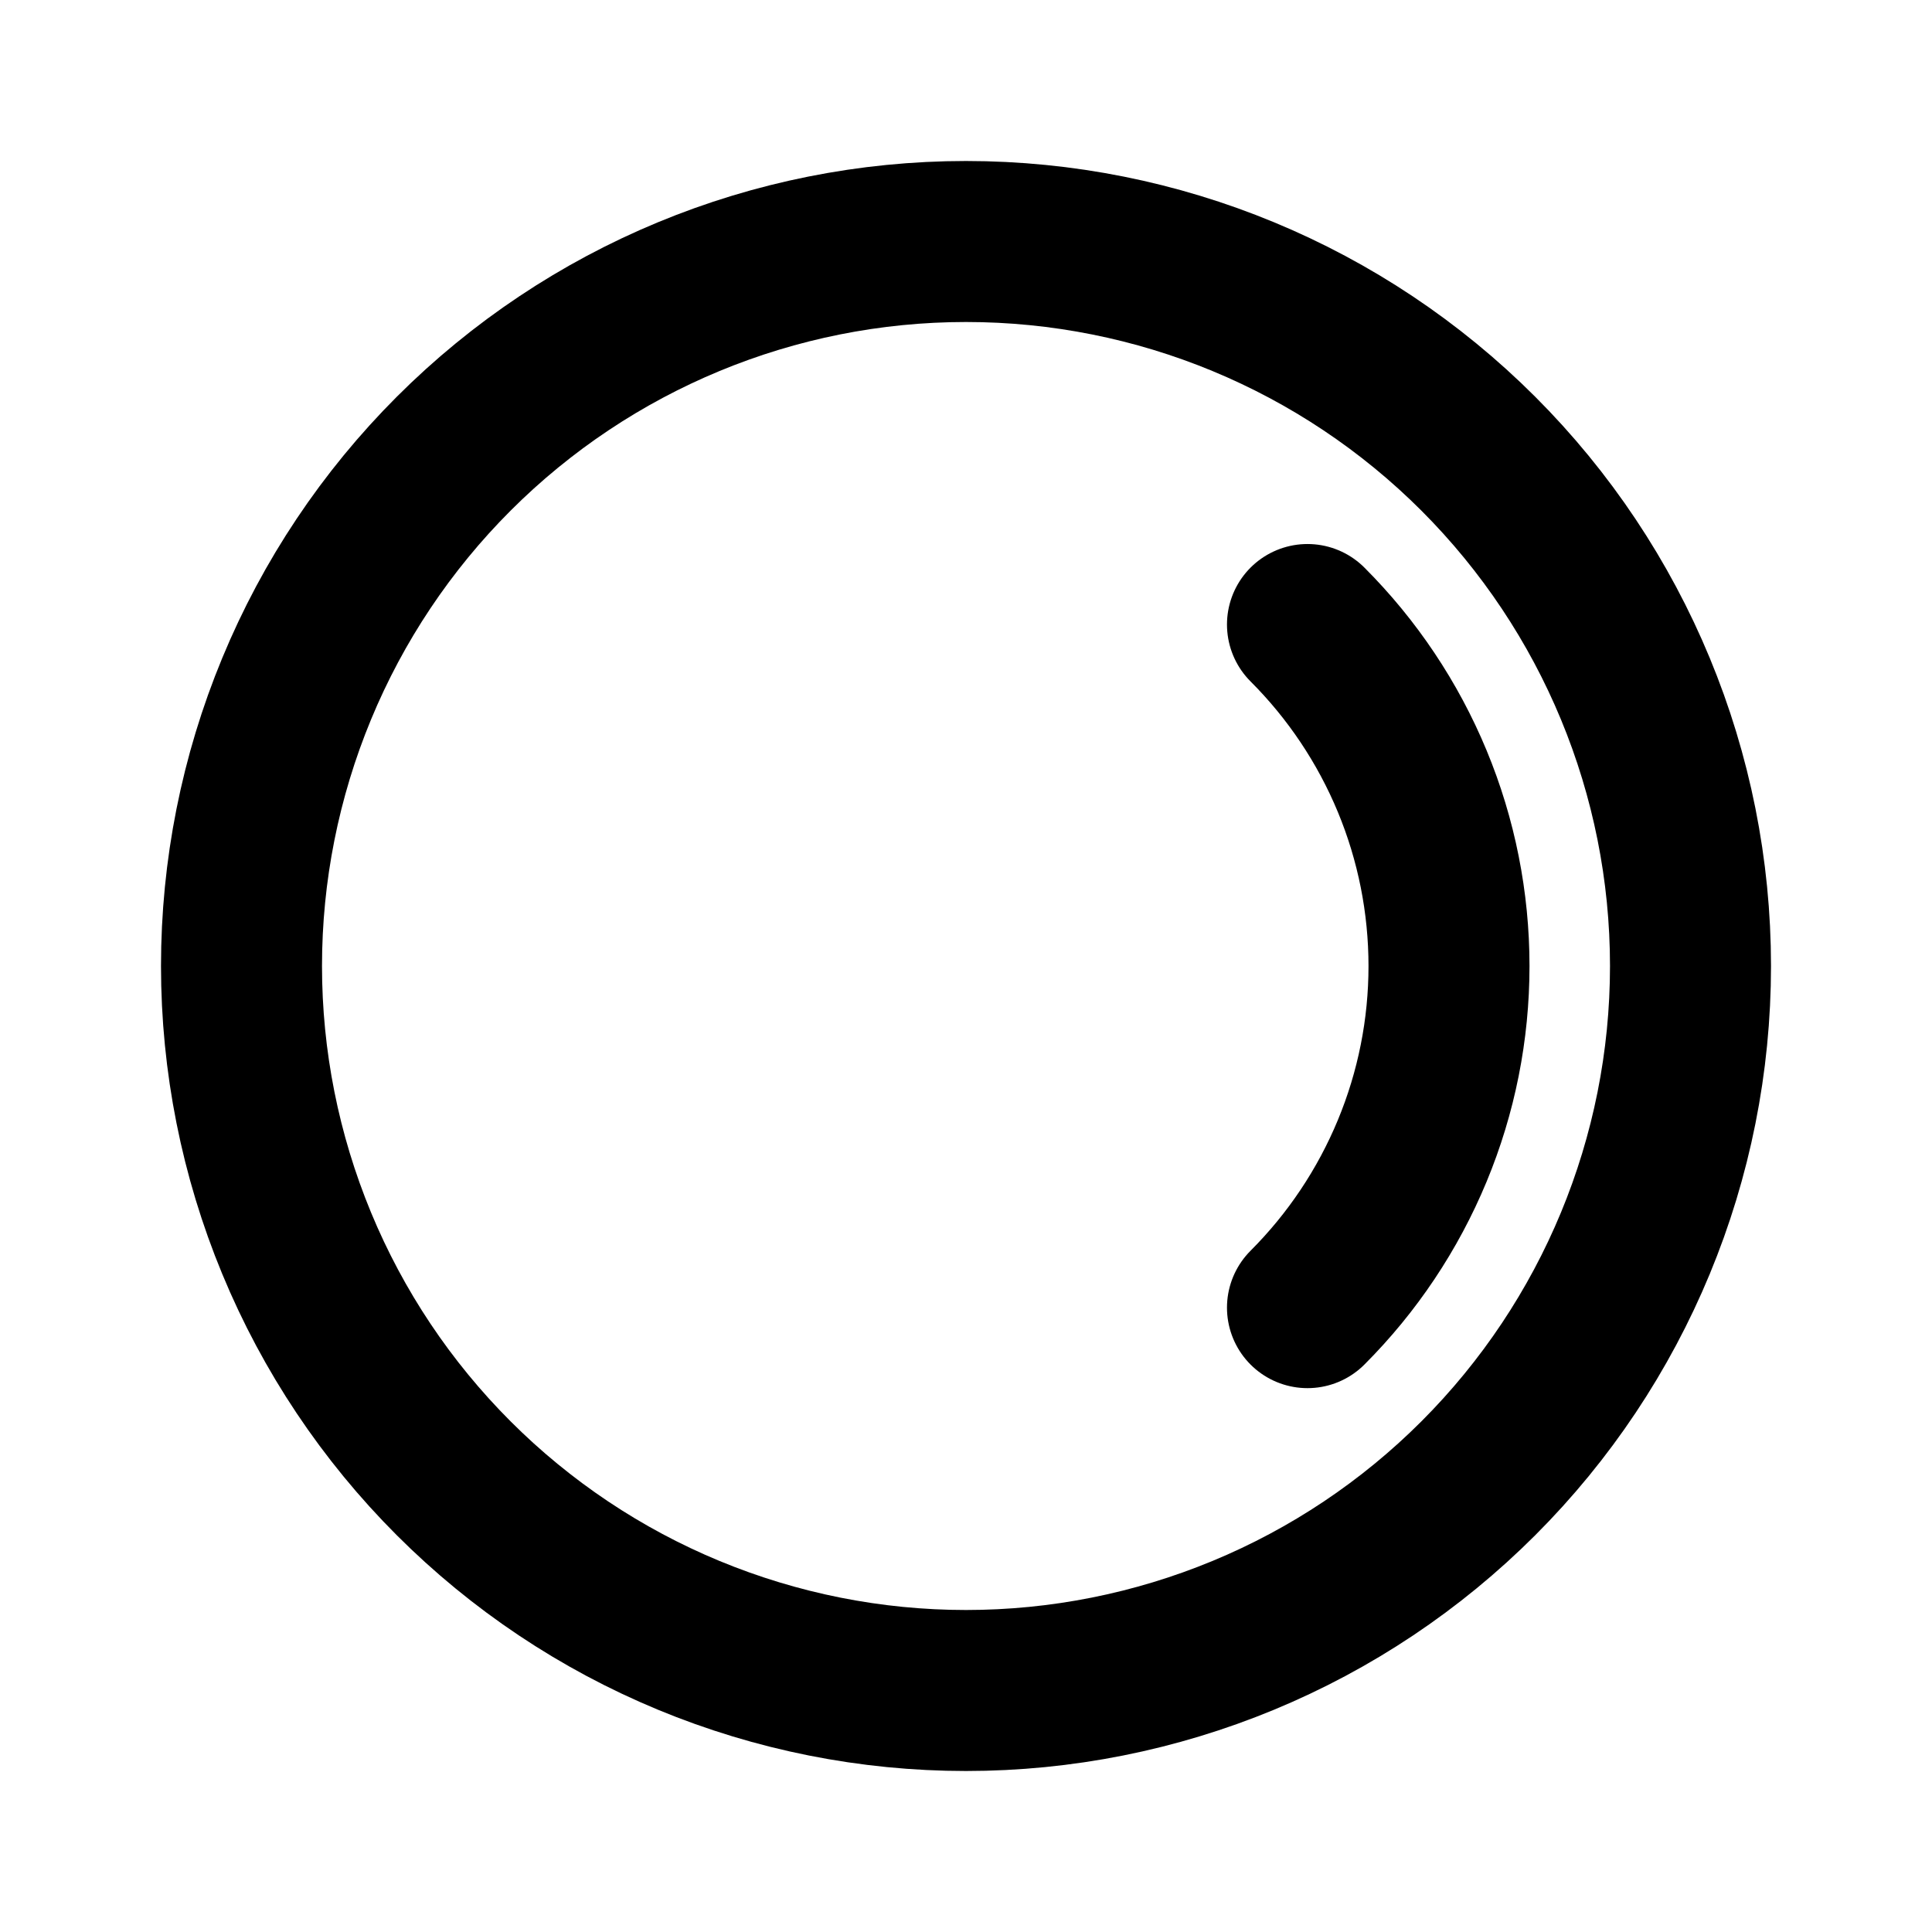 <svg width="24" height="24" viewBox="0 0 24 24" fill="none" xmlns="http://www.w3.org/2000/svg">
<g clip-path="url(#clip0_802_71308)">
<path d="M18.364 18.364C17.528 19.2 16.536 19.863 15.444 20.315C14.352 20.767 13.182 21 12 21C10.818 21 9.648 20.767 8.556 20.315C7.464 19.863 6.472 19.2 5.636 18.364C4.8 17.528 4.137 16.536 3.685 15.444C3.233 14.352 3 13.182 3 12C3 10.818 3.233 9.648 3.685 8.556C4.137 7.464 4.8 6.472 5.636 5.636C7.324 3.948 9.613 3 12 3C14.387 3 16.676 3.948 18.364 5.636C20.052 7.324 21 9.613 21 12C21 14.387 20.052 16.676 18.364 18.364Z" stroke="black" stroke-width="2" stroke-linecap="round" stroke-linejoin="round"/>
<path d="M16.242 7.758C16.799 8.315 17.241 8.976 17.543 9.704C17.845 10.432 18 11.213 18 12.001C18 12.789 17.845 13.569 17.543 14.297C17.241 15.025 16.799 15.687 16.242 16.244" stroke="black" stroke-width="2" stroke-linecap="round" stroke-linejoin="round"/>
</g>
<defs>
<clipPath id="clip0_802_71308">
<rect width="24" height="24" fill="white"/>
</clipPath>
</defs>
</svg>
